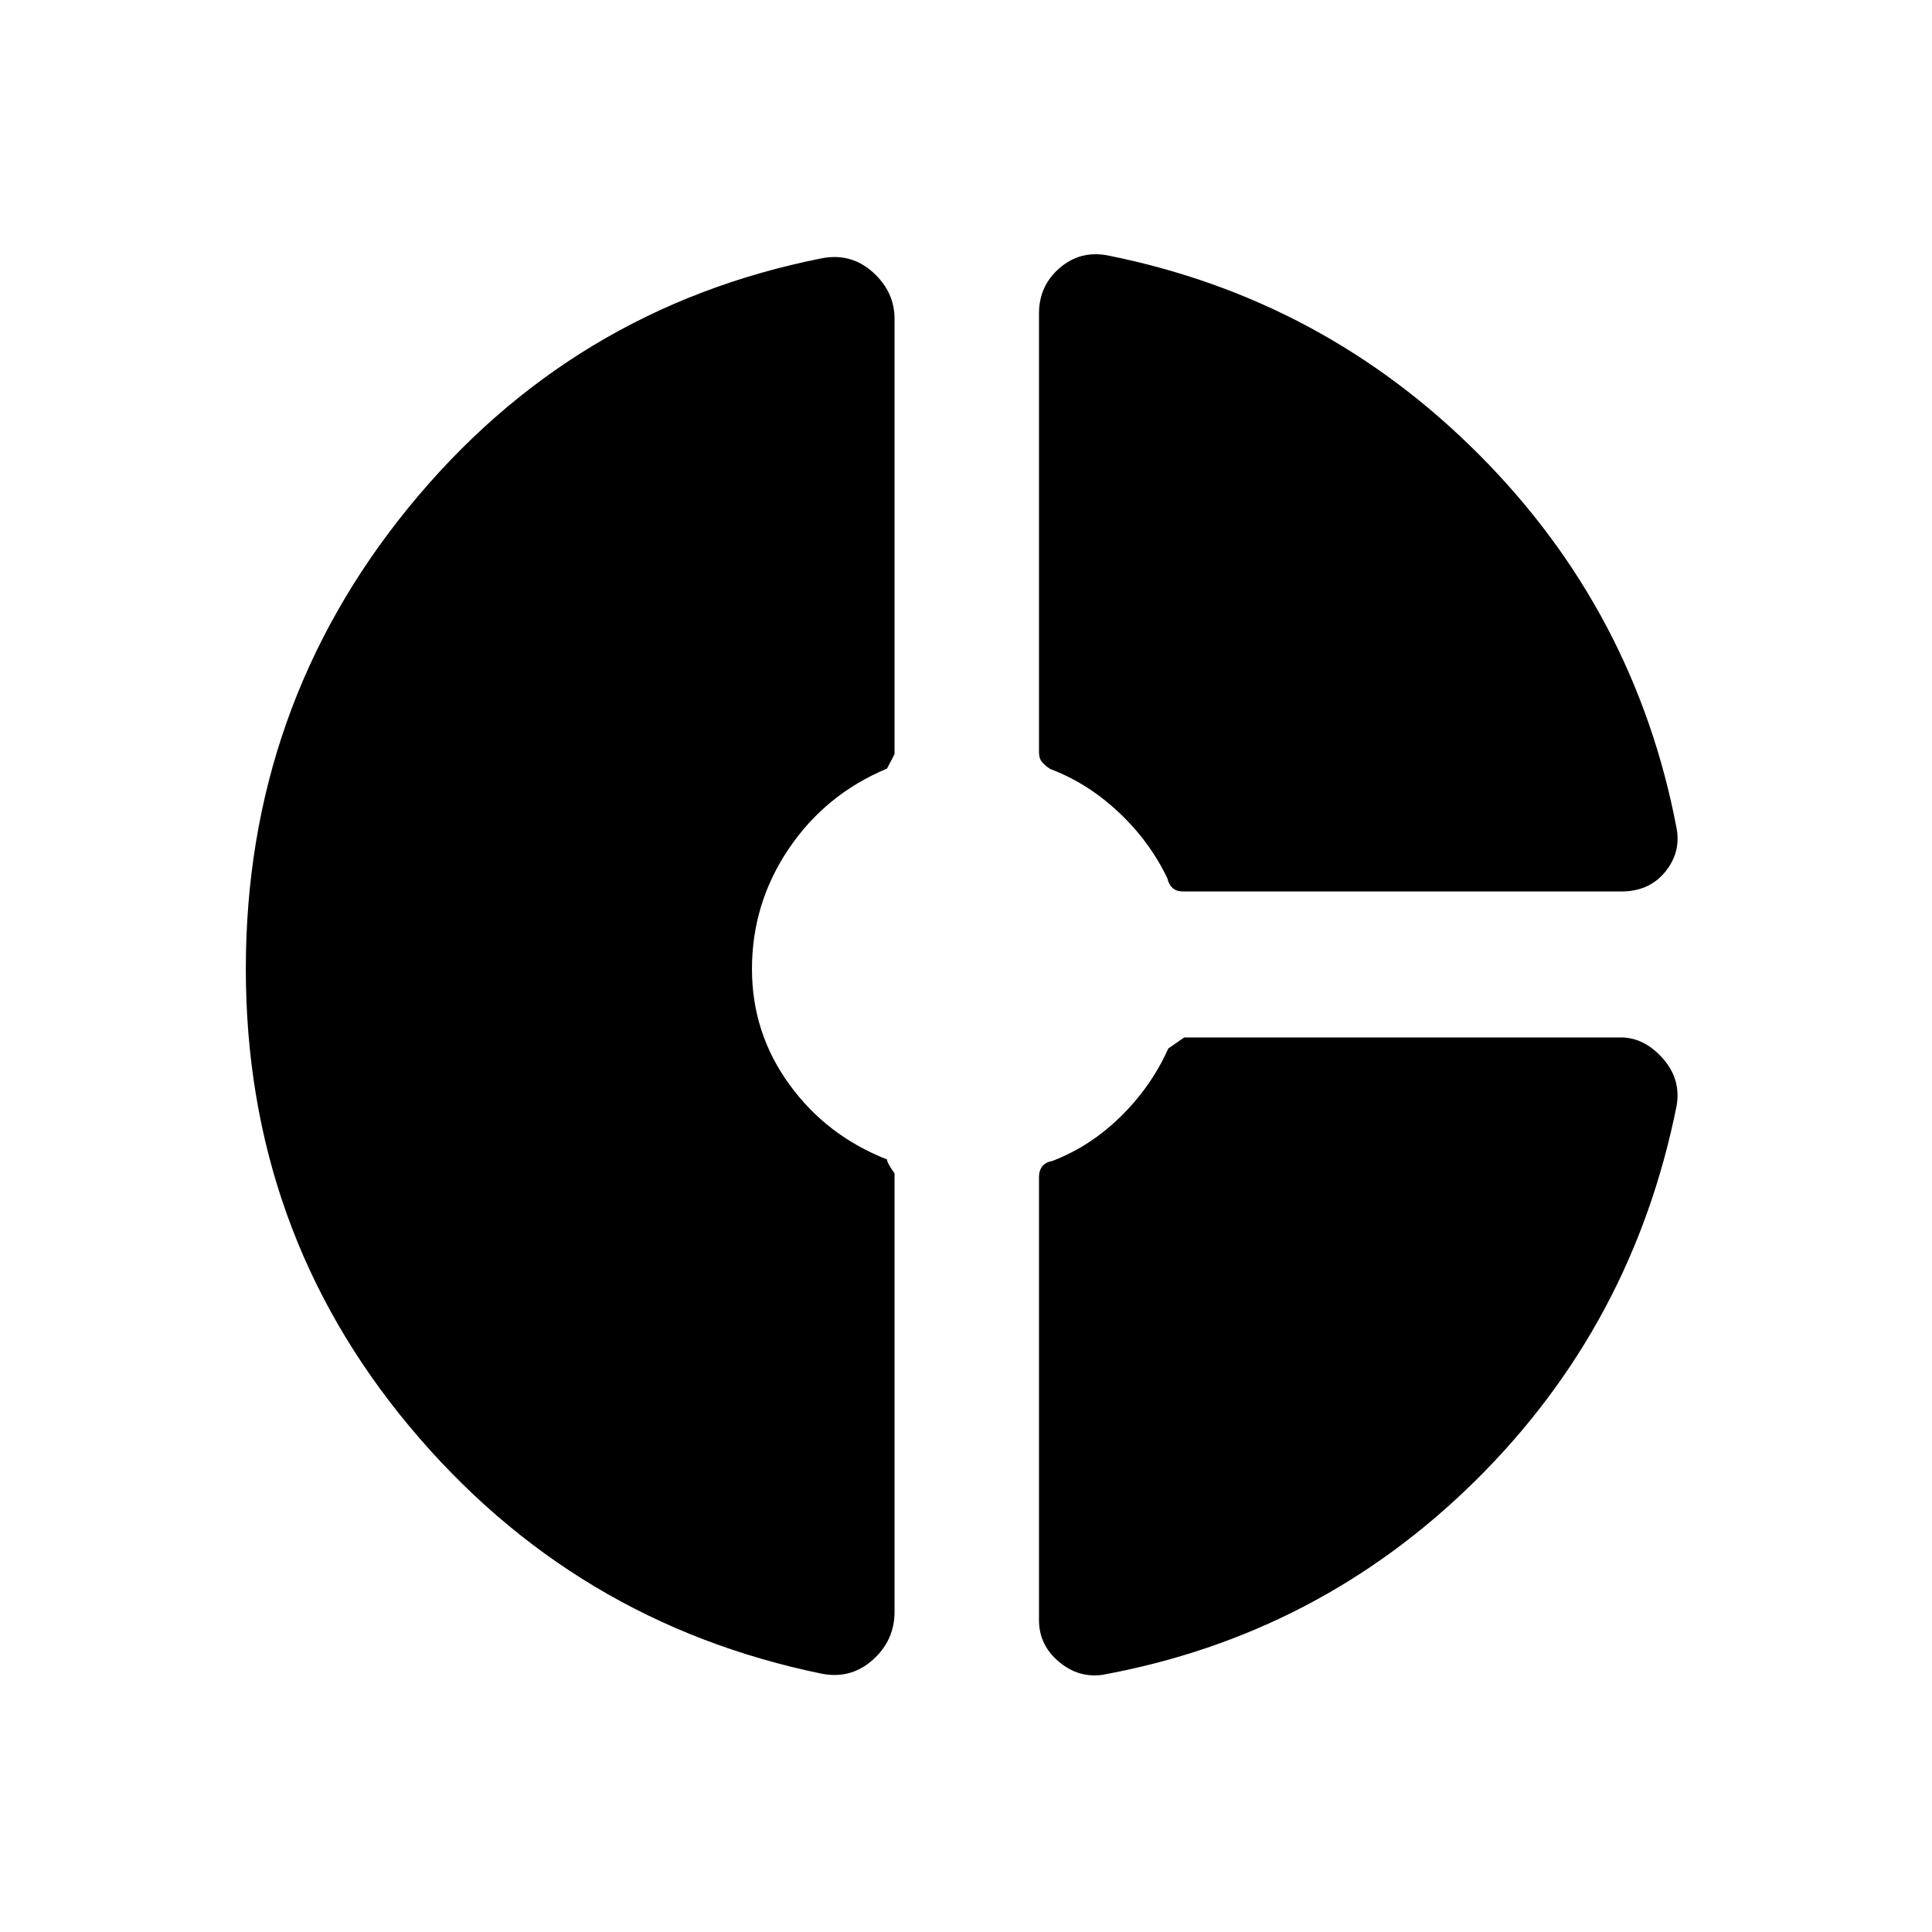 <svg xmlns="http://www.w3.org/2000/svg" height="48" viewBox="0 -960 960 960" width="48"><path d="M516.27-804.27q0-13.64 10.18-22.49 10.18-8.86 23.78-6.36 107.58 21.47 184.94 99.25 77.37 77.79 97.89 185.26 2.32 12.07-5.63 21.82-7.95 9.75-21.78 9.75H587.73q-3.11 0-5.06-1.72-1.94-1.72-2.55-4.66-8.77-18.43-24.22-32.94-15.44-14.51-34.02-21.52-2.17-1.35-3.89-3.21-1.72-1.86-1.72-5.18v-218Zm-107.58 676q-123.81-25.35-205.17-122.88-81.37-97.54-81.37-227.39 0-130.07 80.87-229.29 80.86-99.21 205.67-123.9 14.35-2.62 25.08 7.04 10.73 9.65 10.73 23.2v216.15q0 .21-3.77 7.27-30.42 12.65-48.75 39.75t-18.33 59.82q0 31.72 18.52 57.28 18.52 25.56 48.6 37.34-.27 1.15 3.73 7v217.76q0 14.16-10.73 23.81-10.73 9.66-25.08 7.04Zm139.04.5q-11.96 1.62-21.71-6.64T516.27-155v-220.24q0-3.06 1.61-5.16 1.62-2.1 5-2.72 18.93-7.23 34.12-22.21 15.19-14.98 23.51-33.67l7.93-5.5H805.4q11.5 0 20.72 10.29 9.23 10.3 7 23.56-21.74 108.84-99.57 185.97-77.84 77.12-185.82 96.91Z"/></svg>